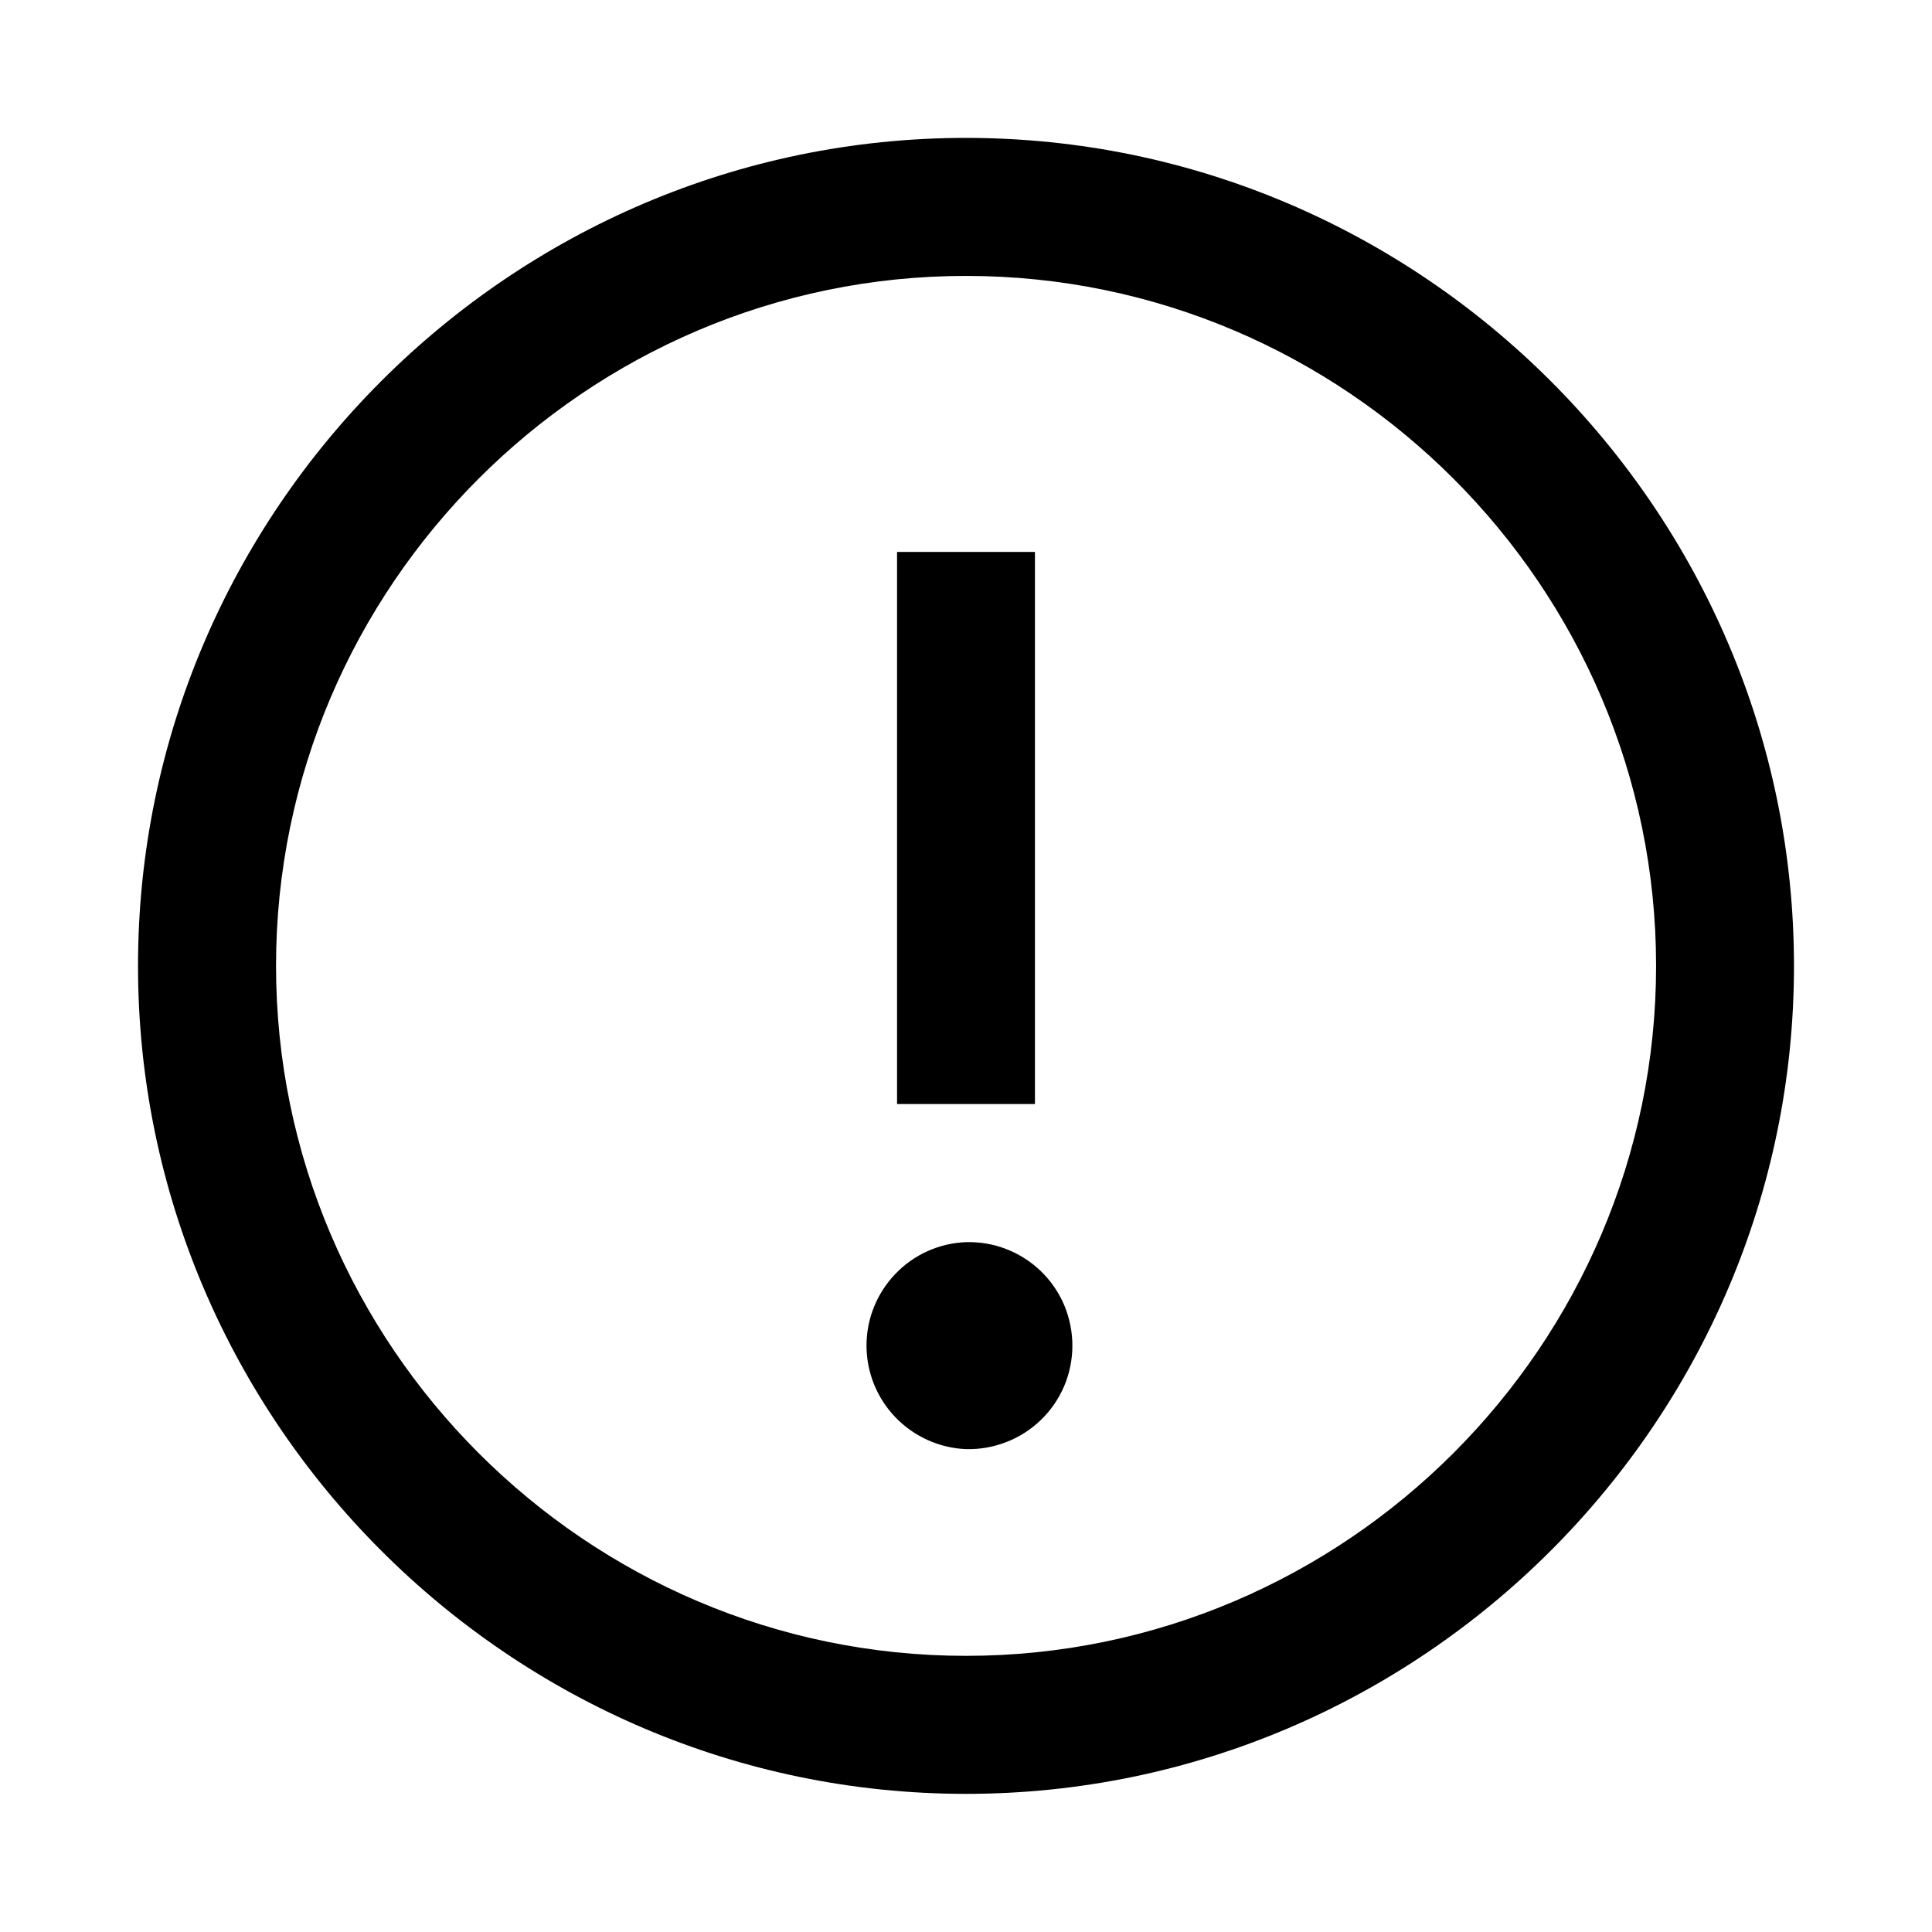 <svg width="16" height="16" viewBox="0 0 16 16" fill="none" xmlns="http://www.w3.org/2000/svg">
<path fill-rule="evenodd" clip-rule="evenodd" d="M1.143 7.999C1.143 11.771 4.229 14.856 8 14.856C11.771 14.856 14.857 11.771 14.857 8C14.857 4.227 11.771 1.142 8 1.142C4.229 1.142 1.143 4.227 1.143 7.999ZM2.286 7.999C2.286 4.856 4.857 2.285 8 2.285C11.143 2.285 13.715 4.856 13.715 7.999C13.715 11.142 11.143 13.713 8 13.713C4.857 13.713 2.286 11.142 2.286 7.999ZM8.571 4.571H7.429V9.143H8.571V4.571ZM8 12.001C8.114 12.004 8.229 11.984 8.335 11.942C8.442 11.901 8.539 11.838 8.622 11.758C8.704 11.678 8.769 11.583 8.814 11.477C8.858 11.372 8.881 11.258 8.881 11.144C8.881 11.029 8.858 10.916 8.814 10.81C8.769 10.704 8.704 10.609 8.622 10.529C8.539 10.449 8.442 10.386 8.335 10.345C8.229 10.303 8.114 10.284 8 10.287C7.779 10.295 7.569 10.389 7.416 10.549C7.262 10.709 7.176 10.922 7.176 11.143C7.176 11.365 7.262 11.578 7.416 11.738C7.569 11.897 7.779 11.992 8 12.001Z" fill="black"/>
</svg>
